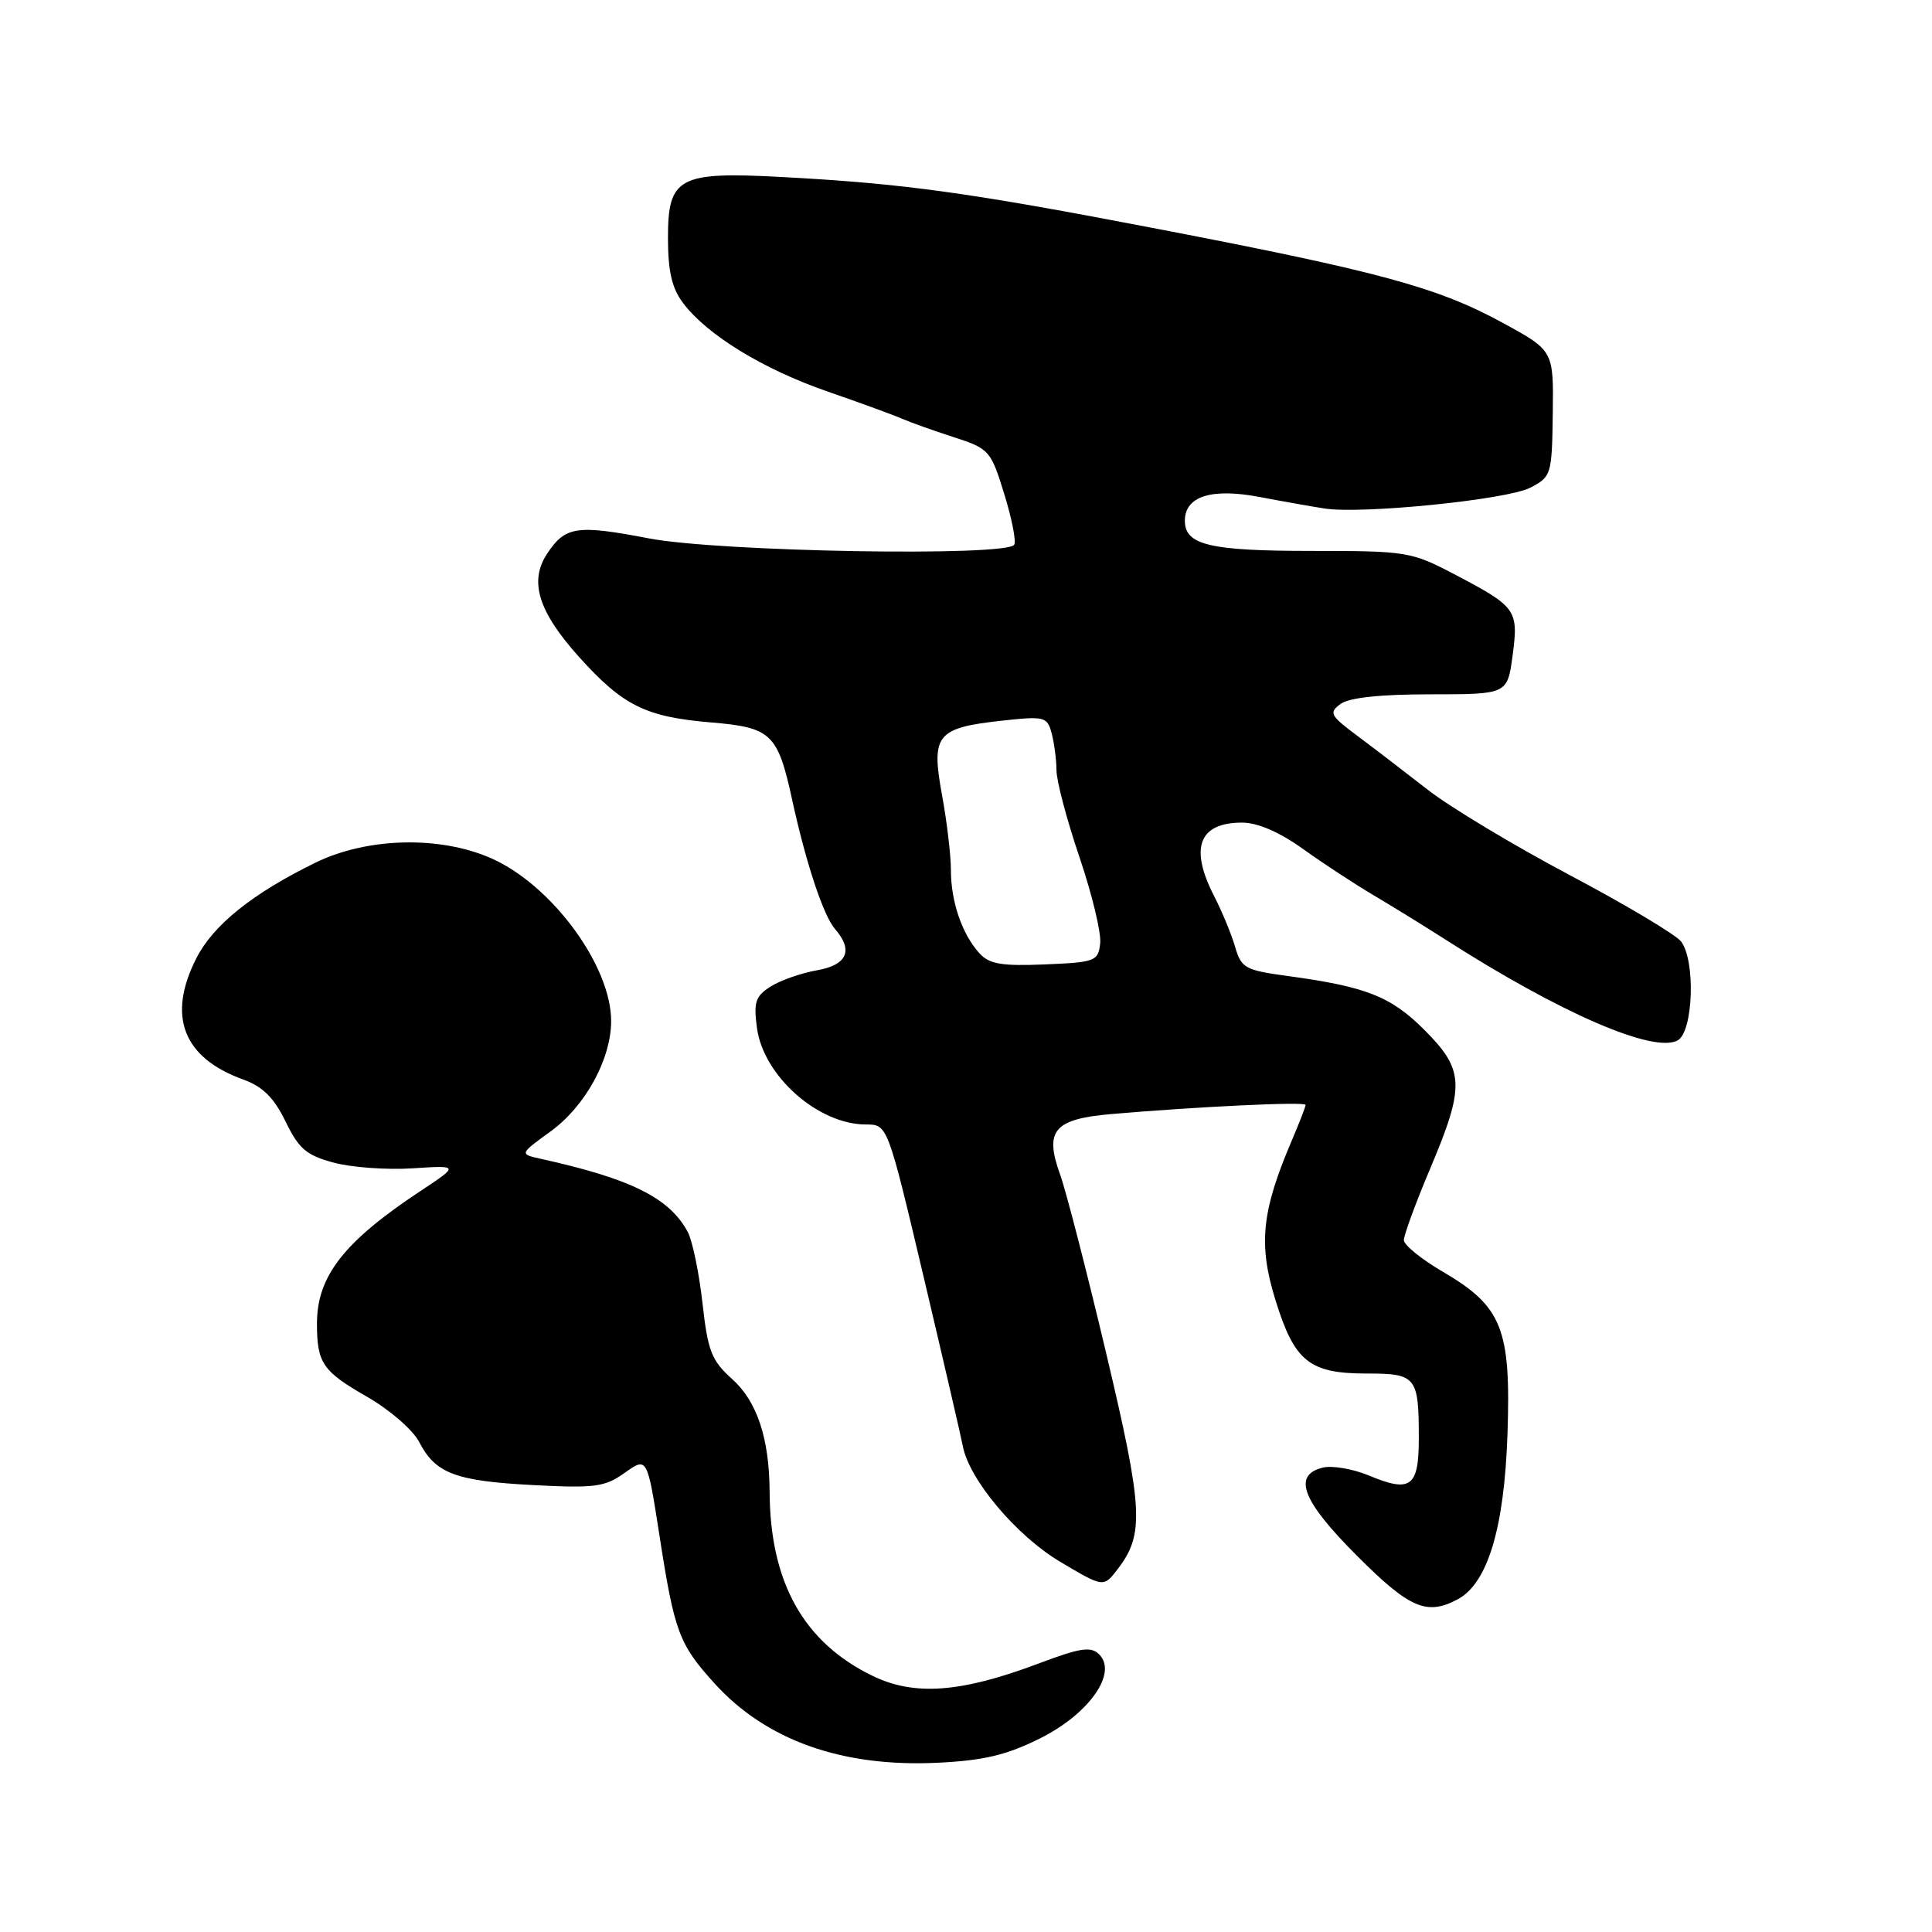 <?xml version="1.0" encoding="UTF-8" standalone="no"?>
<!DOCTYPE svg PUBLIC "-//W3C//DTD SVG 1.1//EN" "http://www.w3.org/Graphics/SVG/1.1/DTD/svg11.dtd" >
<svg xmlns="http://www.w3.org/2000/svg" xmlns:xlink="http://www.w3.org/1999/xlink" version="1.1" viewBox="0 0 256 256">
 <g >
 <path fill="currentColor"
d=" M 137.82 230.34 C 144.31 227.10 148.12 221.69 145.65 219.22 C 144.55 218.12 143.17 218.33 137.52 220.46 C 127.33 224.29 121.17 224.75 115.64 222.07 C 106.50 217.65 102.04 209.69 101.98 197.70 C 101.94 190.57 100.32 185.69 97.00 182.72 C 94.28 180.28 93.79 179.02 93.08 172.65 C 92.63 168.64 91.75 164.41 91.14 163.26 C 88.72 158.73 83.62 156.19 71.66 153.55 C 68.82 152.92 68.82 152.92 72.98 149.90 C 77.53 146.60 80.94 140.40 80.98 135.37 C 81.03 128.05 73.18 117.33 65.14 113.75 C 58.33 110.72 48.68 110.95 41.81 114.30 C 33.46 118.39 28.27 122.55 26.03 126.95 C 22.11 134.62 24.24 140.15 32.20 143.03 C 34.82 143.98 36.30 145.44 37.84 148.61 C 39.59 152.22 40.61 153.09 44.20 154.05 C 46.55 154.69 51.26 155.03 54.66 154.81 C 60.86 154.41 60.86 154.41 55.68 157.84 C 45.57 164.53 42.00 169.11 42.00 175.37 C 42.00 180.62 42.74 181.70 48.62 185.07 C 51.61 186.78 54.70 189.46 55.53 191.05 C 57.69 195.24 60.33 196.24 70.63 196.78 C 78.83 197.21 80.14 197.04 82.79 195.15 C 85.76 193.04 85.76 193.04 87.38 203.45 C 89.37 216.26 89.96 217.84 94.64 223.02 C 101.50 230.61 111.60 234.20 124.32 233.57 C 130.39 233.27 133.42 232.54 137.82 230.34 Z  M 193.16 211.91 C 197.13 209.79 199.33 202.47 199.75 190.00 C 200.22 176.05 199.04 173.11 191.16 168.50 C 188.34 166.85 186.03 164.97 186.02 164.33 C 186.01 163.69 187.57 159.42 189.50 154.86 C 194.14 143.86 194.05 141.79 188.75 136.48 C 184.28 132.01 181.04 130.74 170.52 129.31 C 165.00 128.56 164.47 128.26 163.67 125.50 C 163.20 123.85 161.95 120.84 160.91 118.80 C 157.58 112.35 158.84 109.00 164.59 109.00 C 166.64 109.00 169.52 110.25 172.64 112.48 C 175.31 114.40 179.53 117.16 182.00 118.62 C 184.47 120.08 188.75 122.72 191.50 124.48 C 206.75 134.25 219.14 139.62 222.31 137.85 C 224.37 136.69 224.69 127.28 222.75 124.75 C 222.06 123.85 215.43 119.89 208.00 115.96 C 200.57 112.02 192.11 106.93 189.19 104.65 C 186.26 102.37 182.08 99.16 179.88 97.52 C 176.25 94.81 176.05 94.44 177.64 93.27 C 178.78 92.44 182.89 92.00 189.56 92.00 C 199.74 92.00 199.74 92.00 200.43 86.84 C 201.23 80.79 200.95 80.41 192.65 76.06 C 187.00 73.10 186.35 73.00 173.83 73.00 C 160.29 73.00 157.00 72.22 157.00 69.00 C 157.00 65.76 160.51 64.64 166.89 65.85 C 169.97 66.44 173.85 67.12 175.50 67.38 C 180.52 68.15 199.69 66.21 202.75 64.63 C 205.56 63.18 205.64 62.93 205.75 54.80 C 205.86 46.46 205.86 46.46 199.16 42.80 C 190.56 38.10 182.92 36.01 153.50 30.35 C 128.19 25.48 119.76 24.32 103.50 23.45 C 89.93 22.72 88.50 23.50 88.51 31.54 C 88.51 35.93 89.03 38.20 90.51 40.15 C 93.68 44.37 101.11 48.92 109.66 51.88 C 114.02 53.39 118.46 55.01 119.54 55.49 C 120.62 55.96 123.69 57.06 126.36 57.92 C 131.08 59.45 131.29 59.69 133.06 65.43 C 134.07 68.69 134.67 71.73 134.39 72.18 C 133.40 73.78 95.27 73.12 85.99 71.34 C 76.39 69.50 74.88 69.73 72.47 73.41 C 70.09 77.04 71.34 81.05 76.70 87.02 C 82.53 93.50 85.53 94.99 94.15 95.72 C 102.22 96.39 103.05 97.18 104.97 106.00 C 106.78 114.31 109.10 121.32 110.63 123.08 C 113.11 125.93 112.27 127.86 108.25 128.57 C 106.19 128.93 103.43 129.89 102.13 130.71 C 100.10 131.99 99.84 132.77 100.30 136.21 C 101.16 142.58 108.41 149.00 114.75 149.00 C 117.61 149.00 117.61 149.00 122.40 169.25 C 125.03 180.39 127.36 190.45 127.58 191.62 C 128.40 196.03 134.67 203.49 140.46 206.93 C 146.22 210.36 146.22 210.36 148.09 207.93 C 151.66 203.28 151.48 199.98 146.55 179.21 C 143.98 168.37 141.24 157.76 140.47 155.63 C 138.36 149.80 139.65 148.28 147.24 147.62 C 158.59 146.64 173.00 145.95 173.00 146.40 C 173.00 146.64 172.17 148.78 171.15 151.17 C 167.17 160.50 166.72 164.88 168.99 172.22 C 171.52 180.42 173.48 182.00 181.12 182.00 C 187.67 182.00 188.00 182.41 188.00 190.61 C 188.00 197.04 186.93 197.83 181.38 195.51 C 179.26 194.63 176.51 194.16 175.26 194.47 C 171.22 195.48 172.55 198.90 179.83 206.17 C 186.78 213.13 189.06 214.11 193.16 211.91 Z  M 129.76 126.29 C 127.47 123.76 126.00 119.46 126.00 115.30 C 126.00 113.34 125.47 108.85 124.82 105.33 C 123.36 97.38 124.09 96.46 132.61 95.51 C 138.43 94.87 138.75 94.95 139.35 97.17 C 139.69 98.45 139.98 100.65 139.99 102.06 C 139.99 103.47 141.36 108.65 143.03 113.56 C 144.70 118.48 145.94 123.62 145.78 125.00 C 145.51 127.37 145.14 127.51 138.44 127.79 C 132.68 128.03 131.08 127.75 129.76 126.29 Z "/>
</g>
</svg>